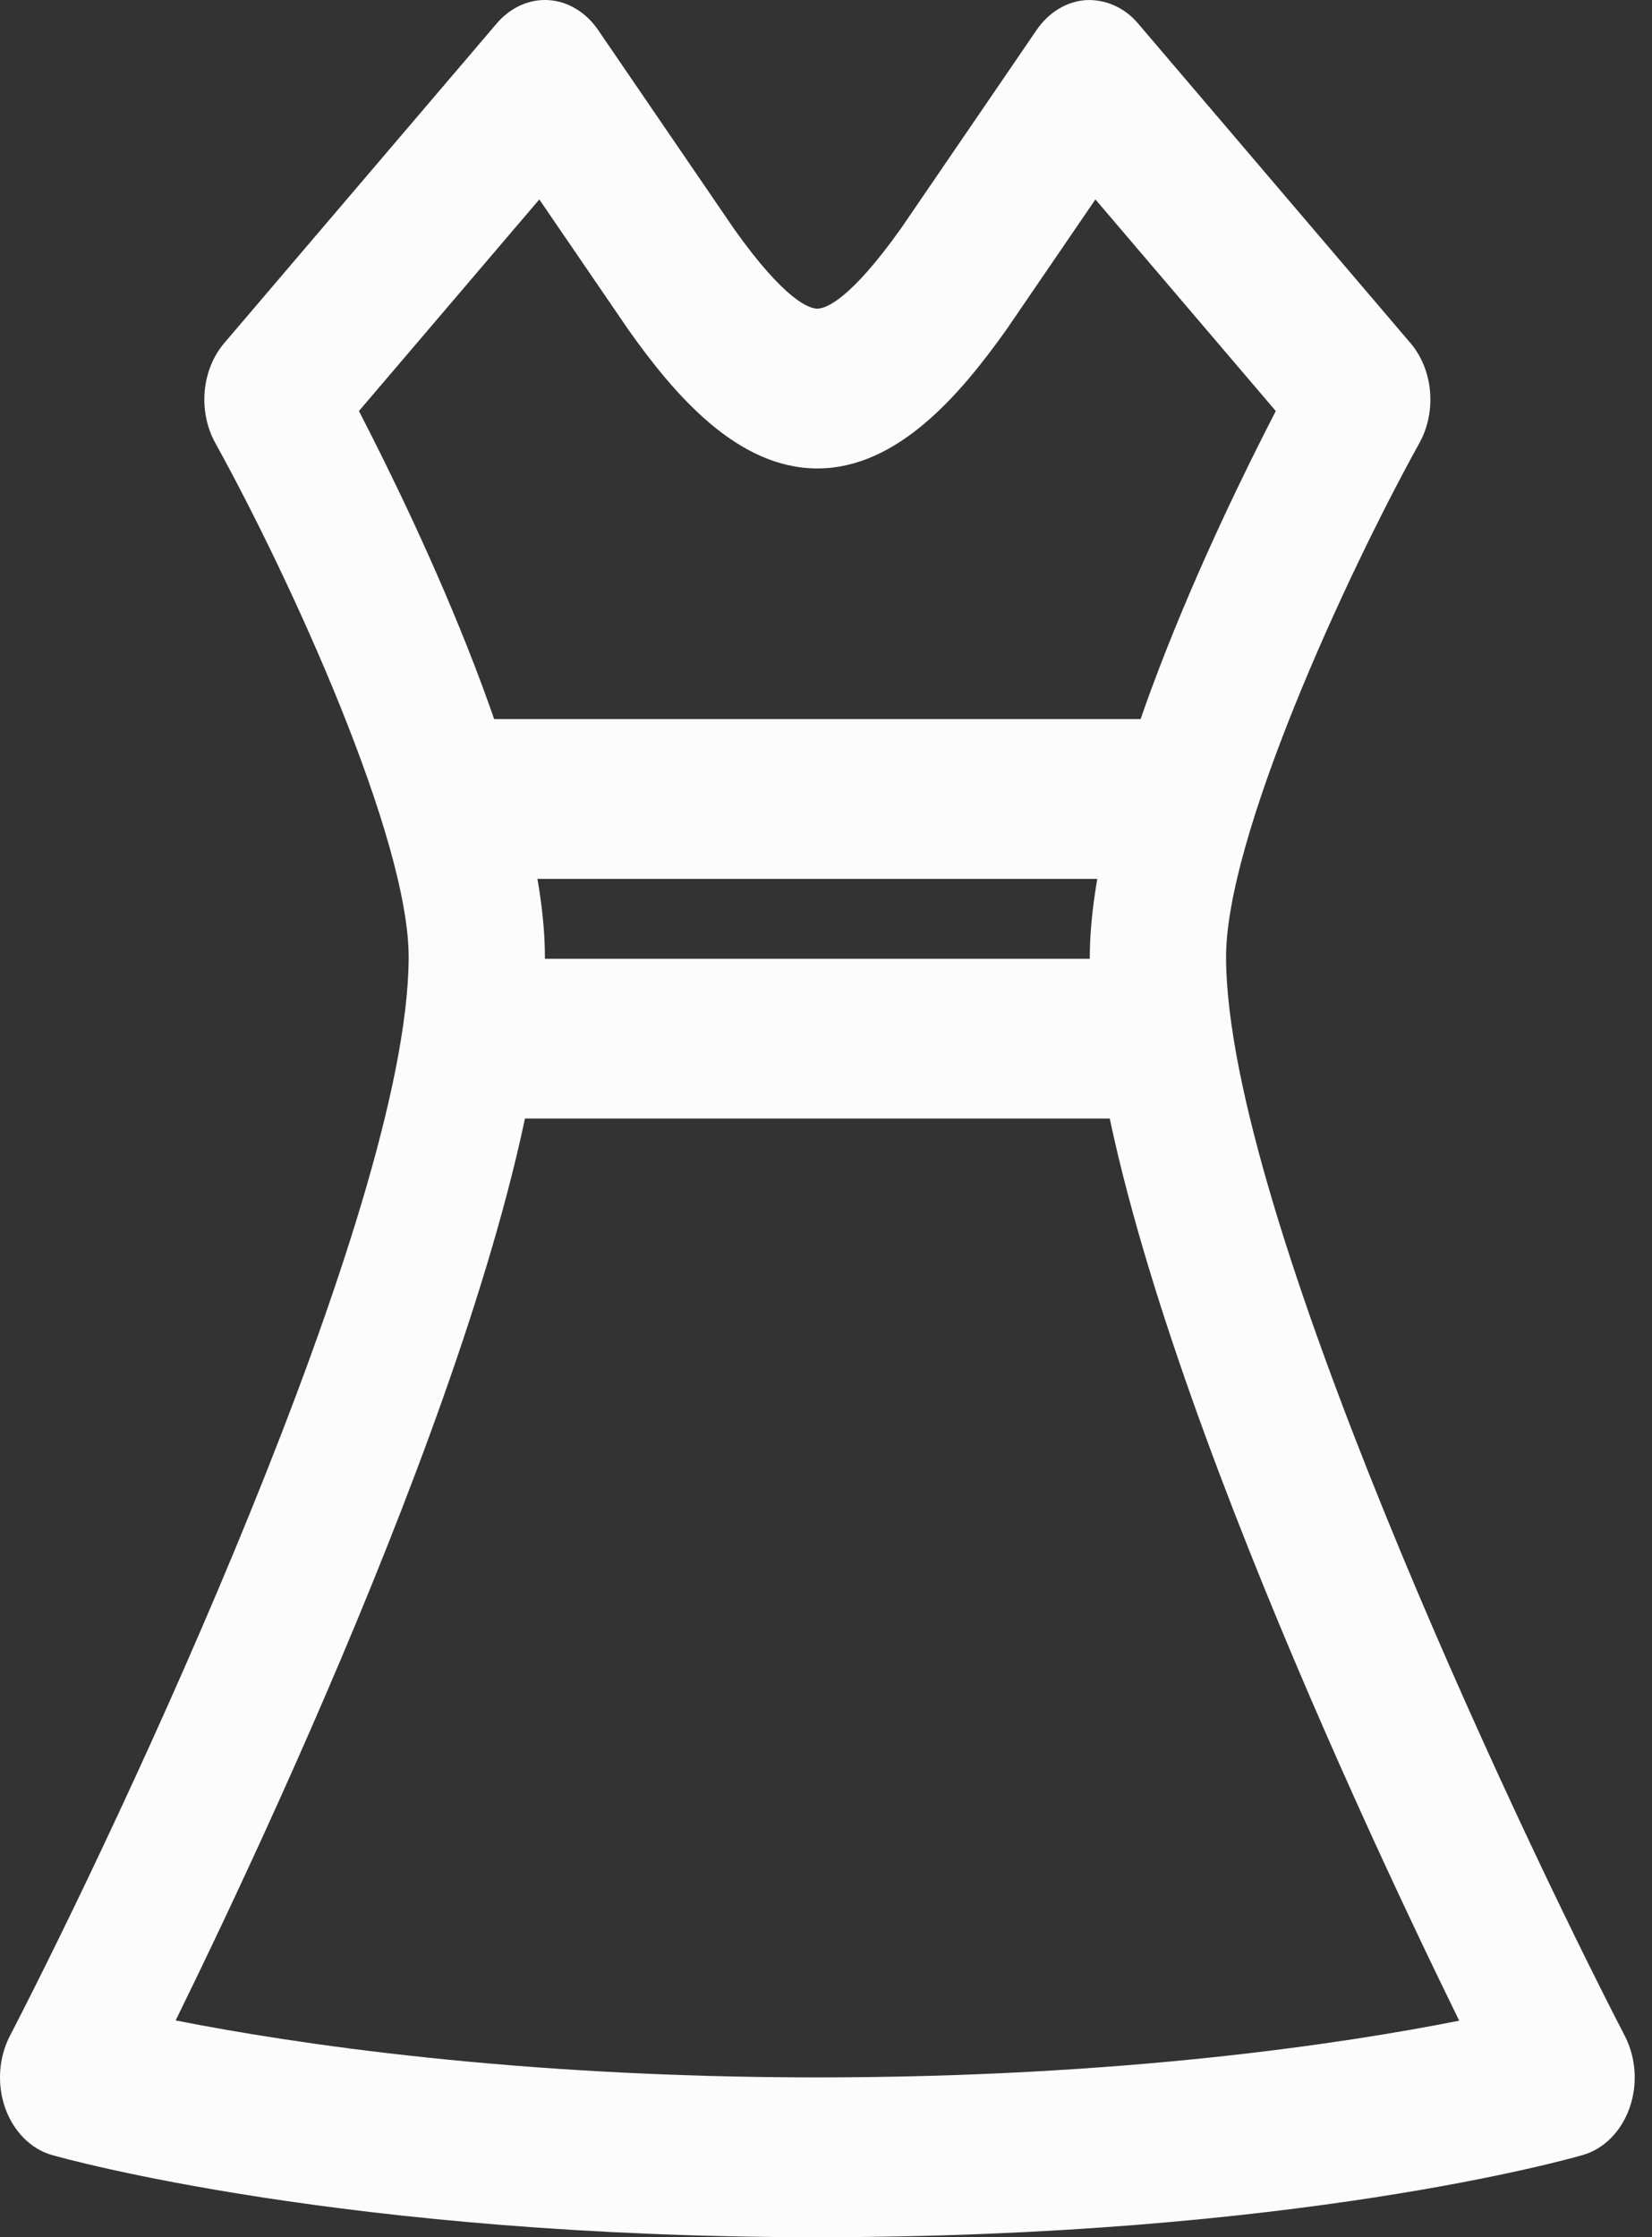 <svg width="48" height="65" viewBox="0 0 48 65" fill="none" xmlns="http://www.w3.org/2000/svg">
<rect x="0" y="0" width="48" height="65" fill="#333333" stroke="none"/>
<path d="M23.749 64.998C10.033 64.998 1.852 62.708 1.511 62.611C0.898 62.436 0.393 61.928 0.151 61.245C-0.091 60.561 -0.04 59.782 0.287 59.15C3.496 52.948 11.835 35.233 11.874 27.841C11.894 24.366 8.438 16.815 6.256 12.871C5.748 11.951 5.856 10.74 6.517 9.966L14.434 0.68C14.831 0.214 15.384 -0.033 15.941 0.003C16.502 0.04 17.025 0.355 17.377 0.869L21.335 6.66C22.813 8.739 23.516 8.967 23.749 8.967C23.982 8.967 24.685 8.739 26.186 6.626L30.121 0.869C30.473 0.355 30.995 0.04 31.557 0.003C32.116 -0.023 32.669 0.213 33.065 0.68L40.981 9.966C41.642 10.74 41.75 11.951 41.242 12.871C39.06 16.815 35.604 24.367 35.624 27.841C35.664 35.238 44.002 52.95 47.21 59.15C47.537 59.782 47.589 60.557 47.349 61.239C47.11 61.921 46.607 62.43 45.996 62.608C45.662 62.706 37.638 64.998 23.749 64.998ZM5.104 58.7C8.492 59.369 14.979 60.355 23.749 60.355C32.601 60.355 39.039 59.374 42.398 58.707C39.182 52.145 31.71 36.034 31.665 27.871C31.64 23.029 35.315 15.338 37.069 11.942L31.828 5.794L29.251 9.564C27.901 11.466 26.078 13.61 23.749 13.61C21.42 13.61 19.598 11.466 18.271 9.598L15.67 5.794L10.429 11.942C12.185 15.338 15.859 23.03 15.833 27.871C15.788 36.031 8.323 52.133 5.104 58.7Z" fill="#FCFCFC"/>
<path d="M33.645 25.535H13.854C12.761 25.535 11.874 24.495 11.874 23.213C11.874 21.931 12.761 20.892 13.854 20.892H33.645C34.738 20.892 35.624 21.931 35.624 23.213C35.624 24.495 34.738 25.535 33.645 25.535Z" fill="#FCFCFC"/>
<path d="M33.645 32.497H13.854C12.761 32.497 11.874 31.458 11.874 30.176C11.874 28.894 12.761 27.855 13.854 27.855H33.645C34.738 27.855 35.624 28.894 35.624 30.176C35.624 31.458 34.738 32.497 33.645 32.497Z" fill="#FCFCFC"/>
</svg>

